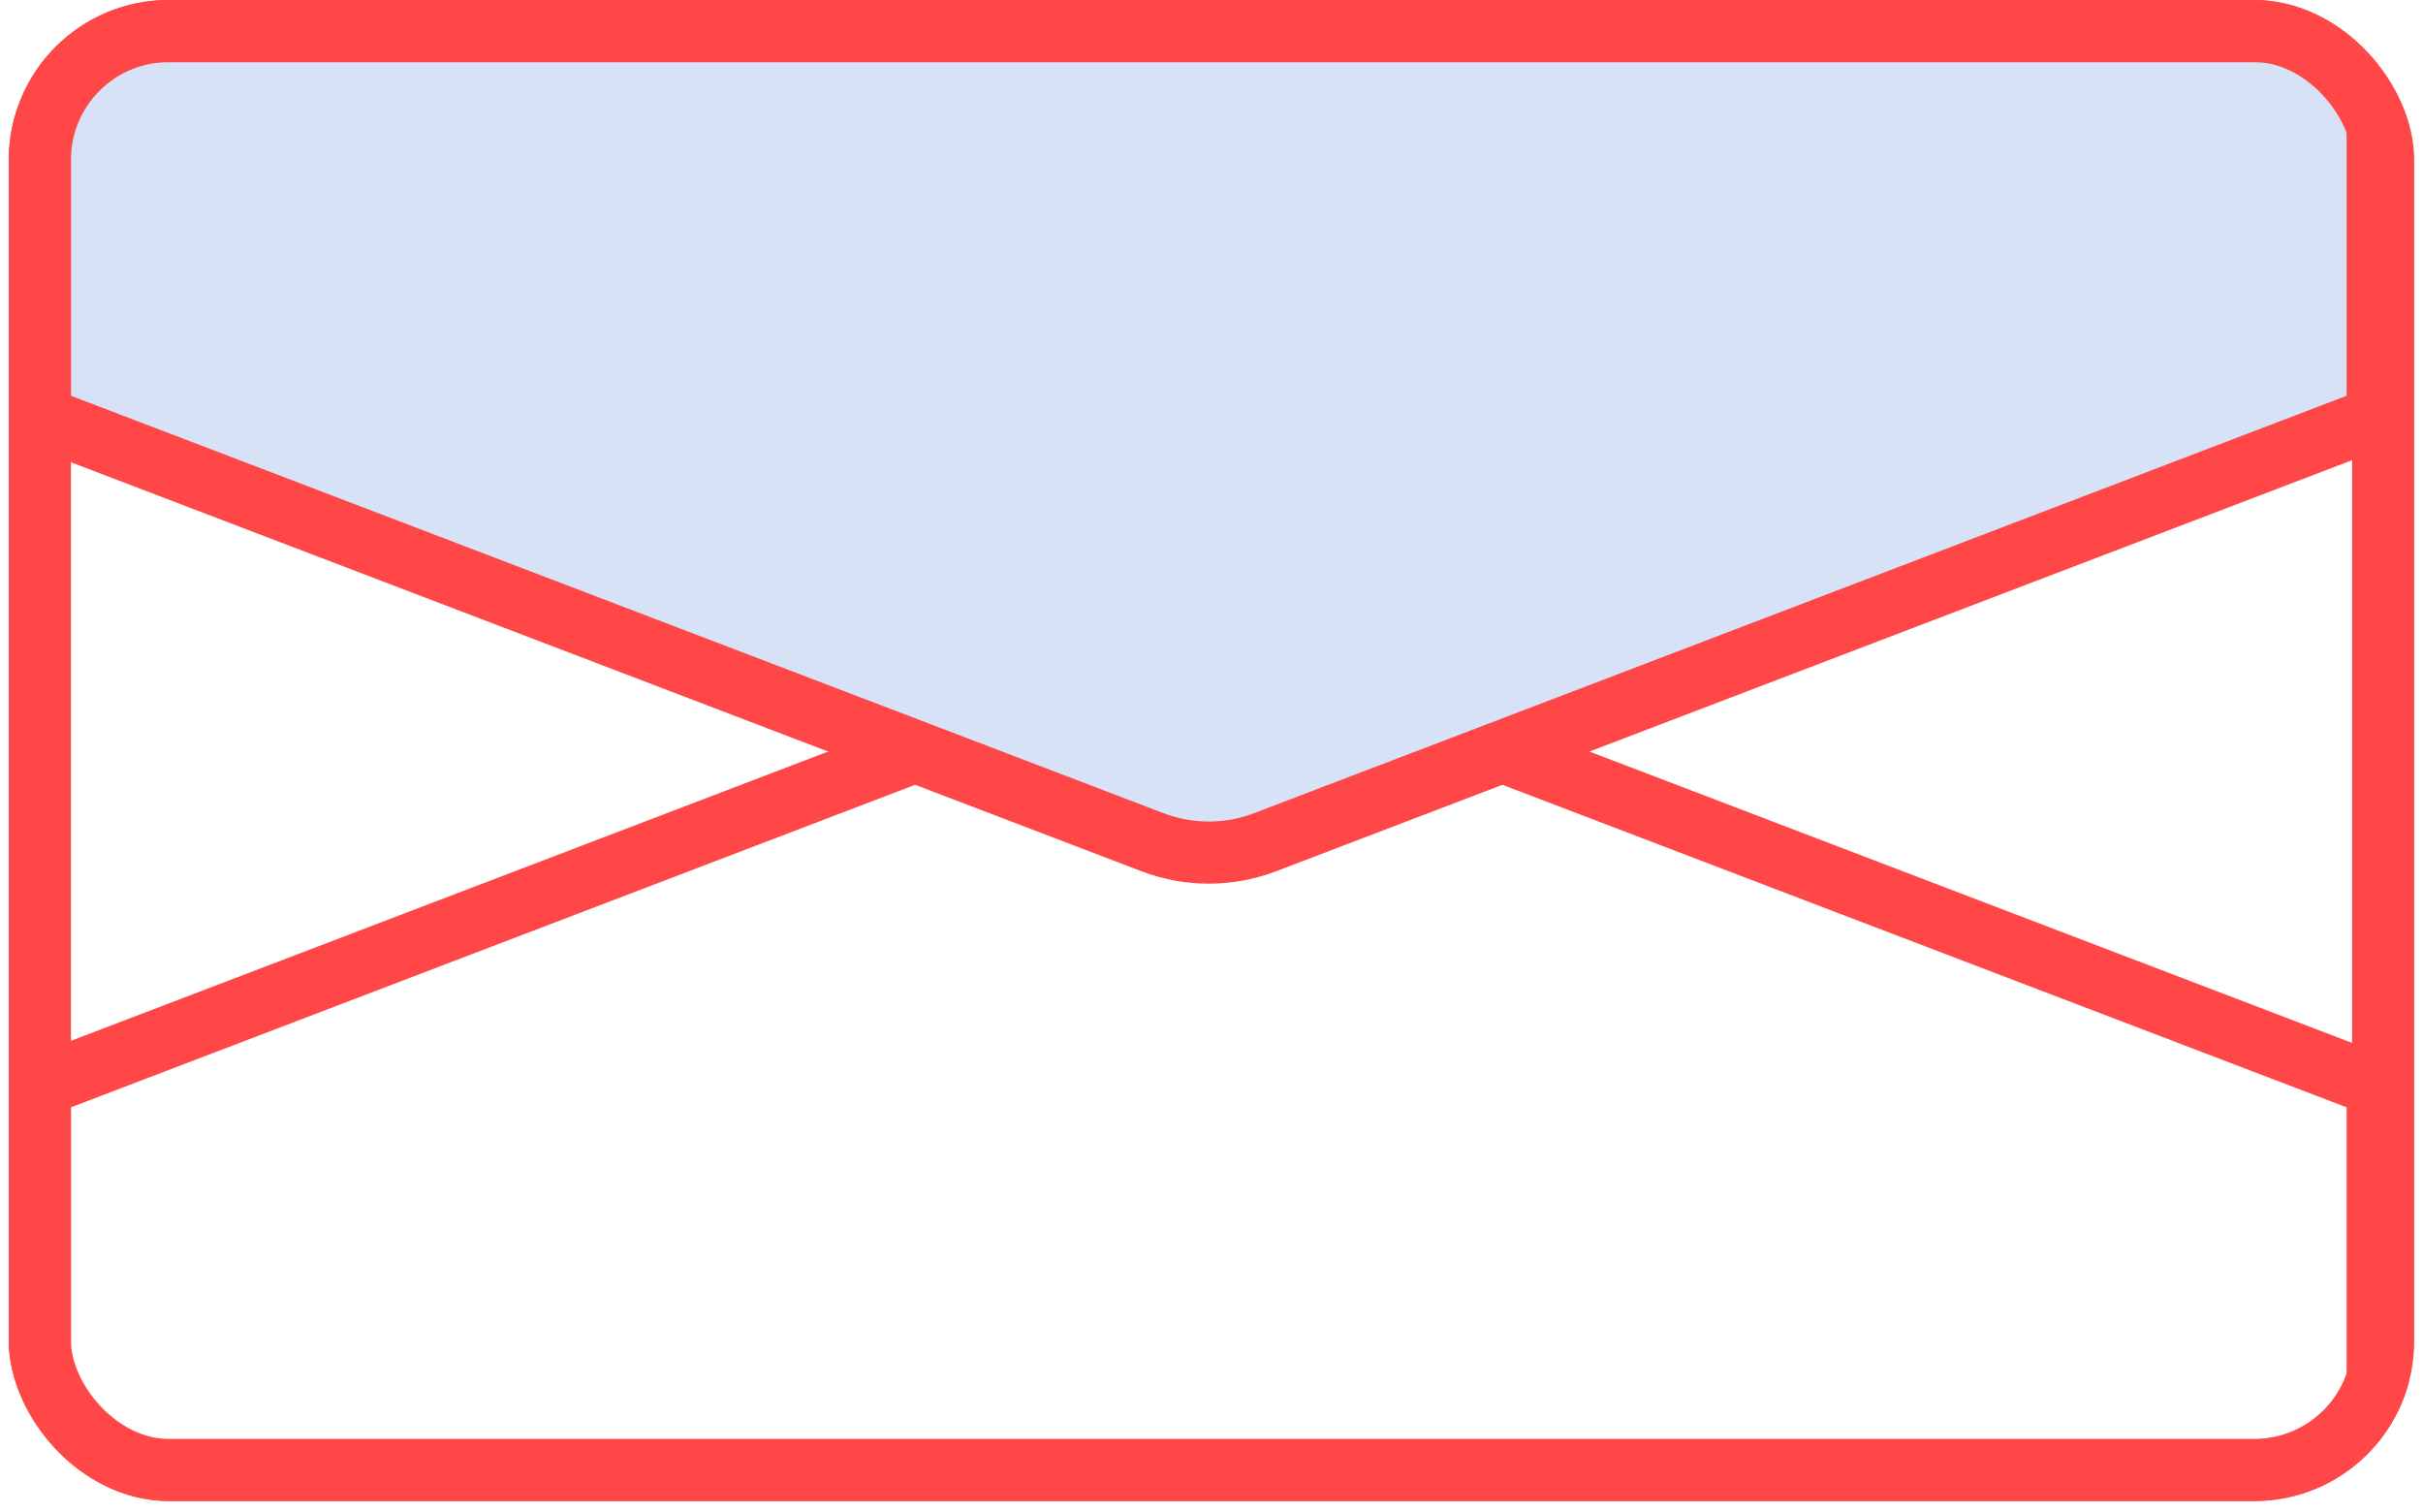 <svg width="117" height="73" viewBox="0 0 117 73" fill="none" xmlns="http://www.w3.org/2000/svg">
<g clip-path="url(#clip0_3140_16410)">
<path d="M55.647 31.912C57.4 31.242 59.338 31.242 61.09 31.912L114.813 52.436L114.813 71.078L1.924 71.078L1.924 52.436L55.647 31.912Z" stroke="#FF4747" stroke-width="3"/>
<path d="M61.09 40.666C59.338 41.336 57.4 41.336 55.647 40.666L1.924 20.142L1.924 1.5L114.813 1.5L114.813 20.142L61.09 40.666Z" fill="#D8E2F6" stroke="#FF4747" stroke-width="3"/>
</g>
<rect x="1.924" y="1.5" width="113.151" height="69.478" rx="6.222" stroke="#FF4747" stroke-width="3"/>
<defs>
<clipPath id="clip0_3140_16410">
<rect x="0.424" width="116.151" height="72.478" rx="7.722" fill="white"/>
</clipPath>
</defs>
</svg>
